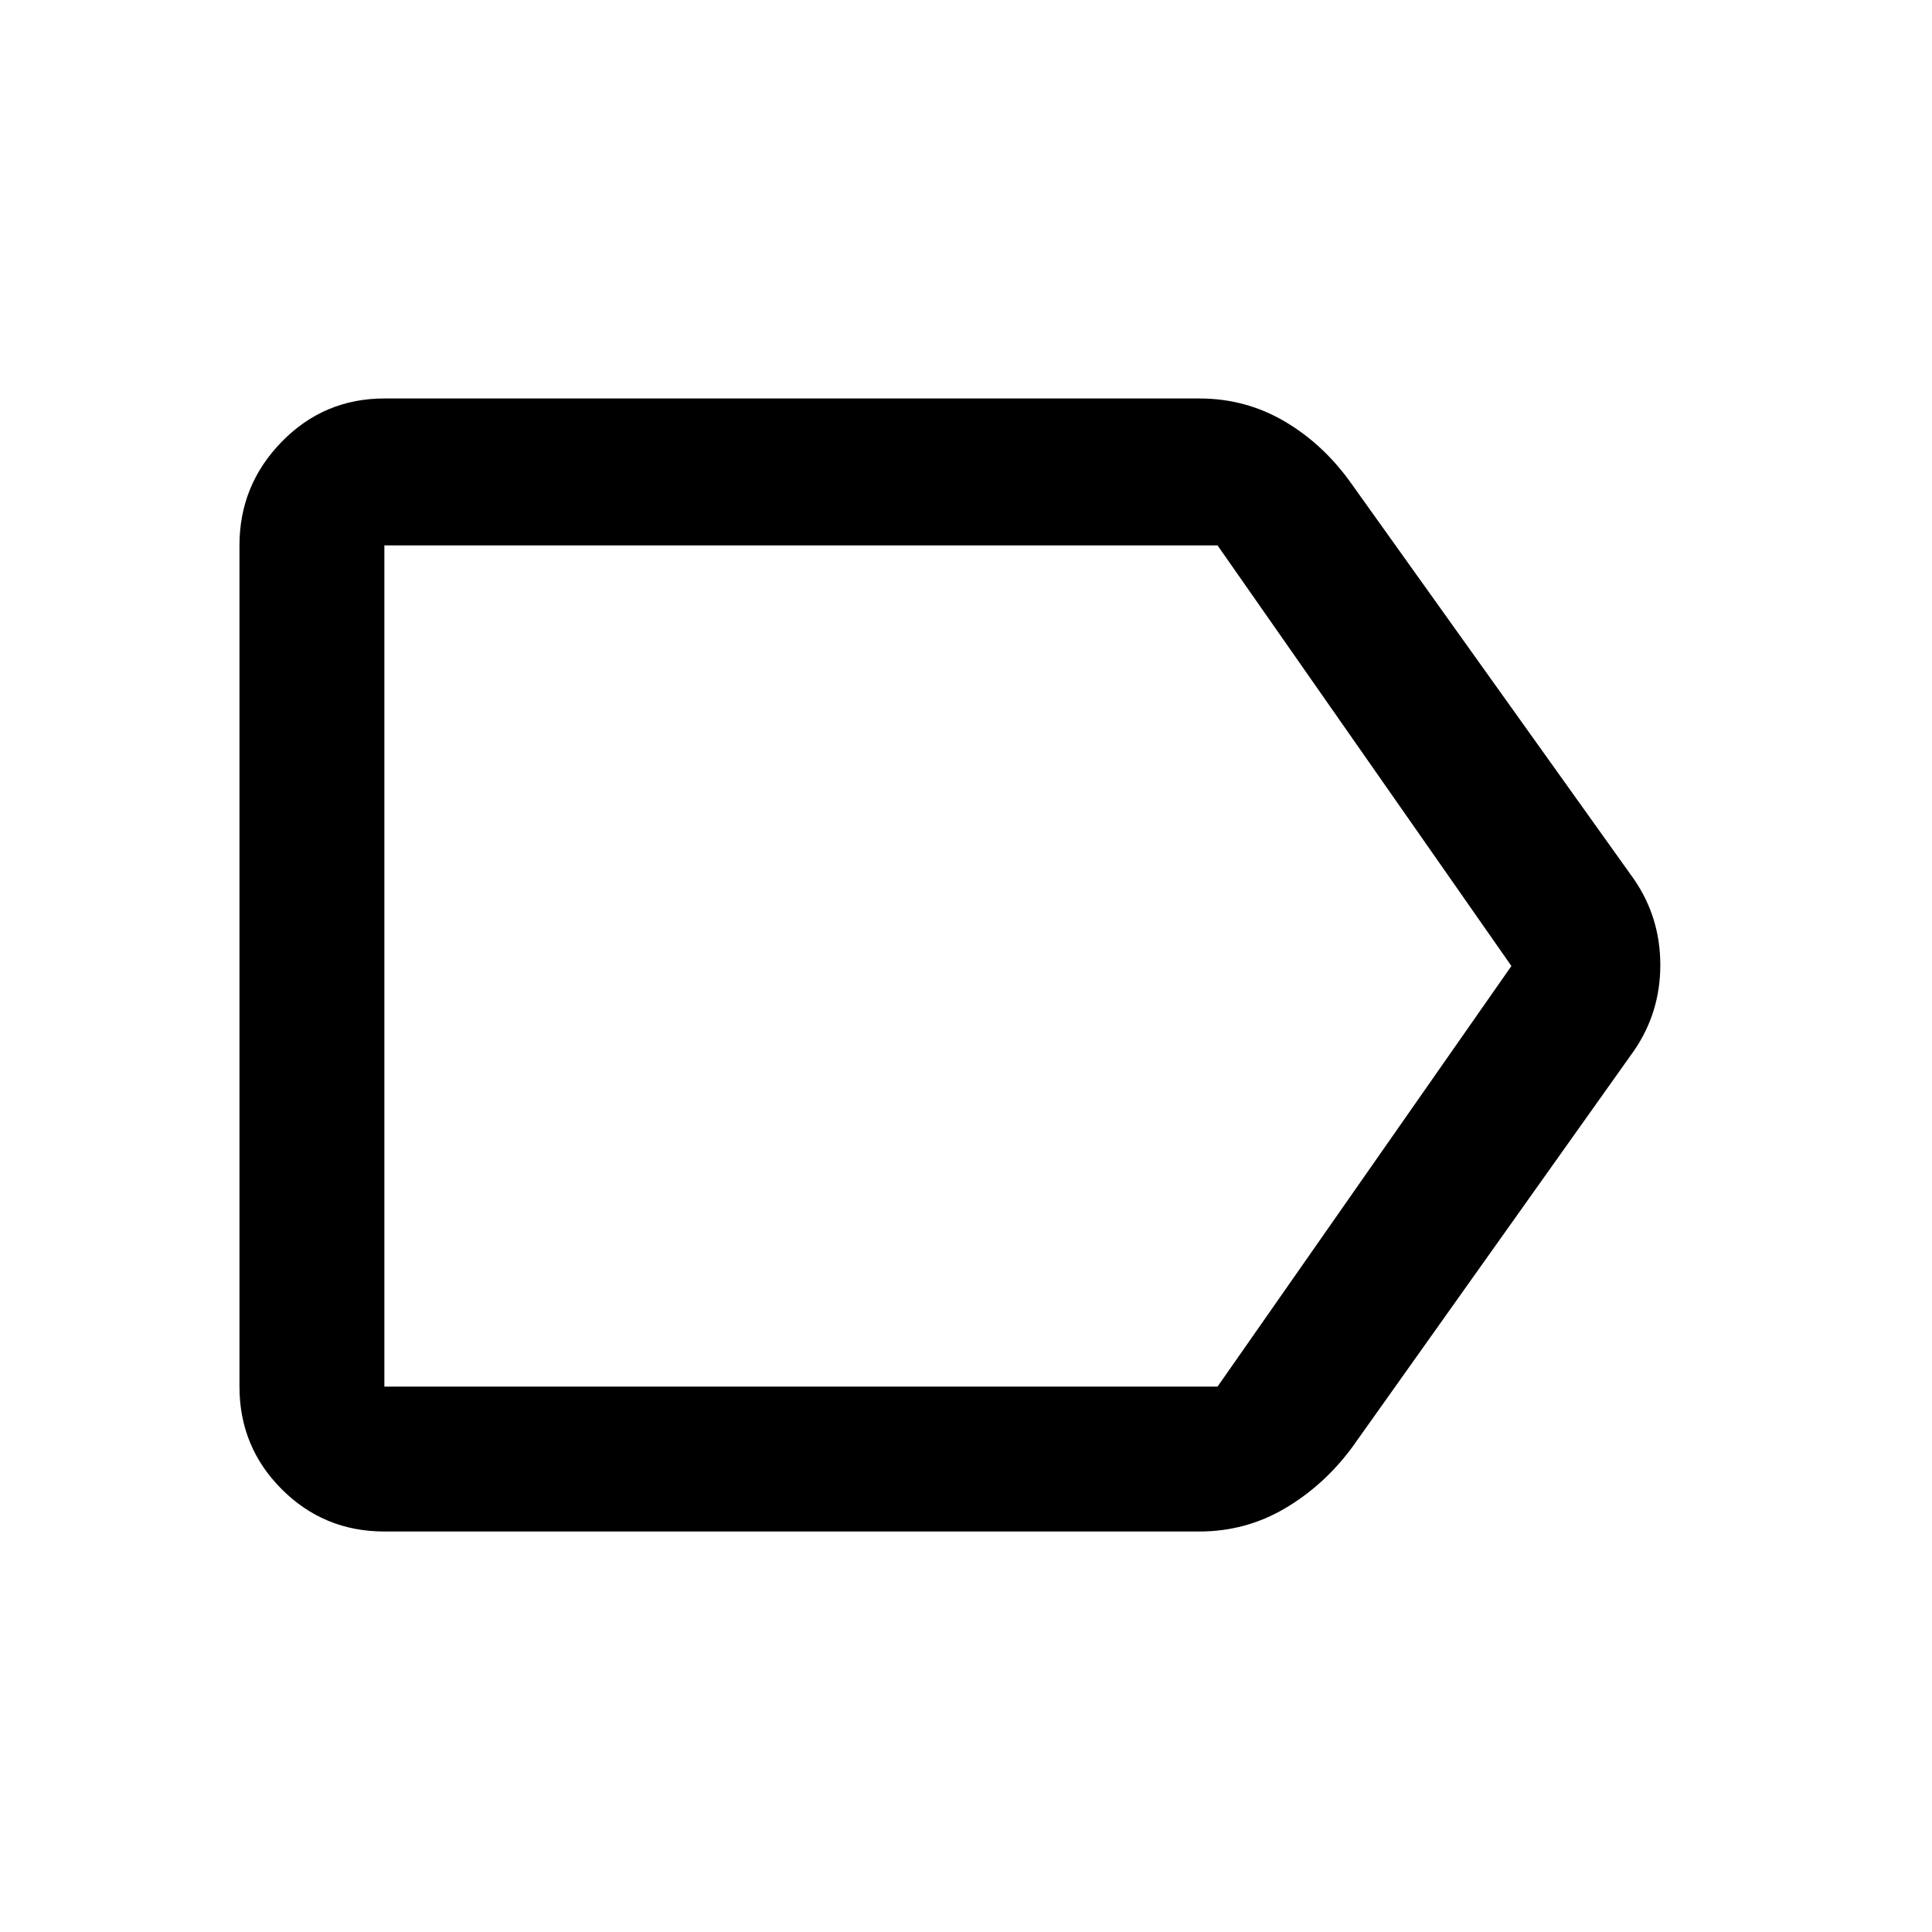 <svg xmlns="http://www.w3.org/2000/svg" height="40" width="40"><path d="M7.958 31.708Q6.708 31.708 5.833 30.833Q4.958 29.958 4.958 28.708V11.292Q4.958 10.042 5.833 9.146Q6.708 8.25 7.958 8.25H24.833Q25.792 8.25 26.604 8.729Q27.417 9.208 28 10.042L33.833 18.208Q34.375 19 34.375 19.979Q34.375 20.958 33.833 21.75L28 29.958Q27.417 30.75 26.604 31.229Q25.792 31.708 24.833 31.708ZM31.292 20 25.208 11.292Q25.208 11.292 25.208 11.292Q25.208 11.292 25.208 11.292H7.958Q7.958 11.292 7.958 11.292Q7.958 11.292 7.958 11.292V28.708Q7.958 28.708 7.958 28.708Q7.958 28.708 7.958 28.708H25.208Q25.208 28.708 25.208 28.708Q25.208 28.708 25.208 28.708ZM7.958 20V28.708Q7.958 28.708 7.958 28.708Q7.958 28.708 7.958 28.708Q7.958 28.708 7.958 28.708Q7.958 28.708 7.958 28.708V11.292Q7.958 11.292 7.958 11.292Q7.958 11.292 7.958 11.292Q7.958 11.292 7.958 11.292Q7.958 11.292 7.958 11.292Z"/></svg>